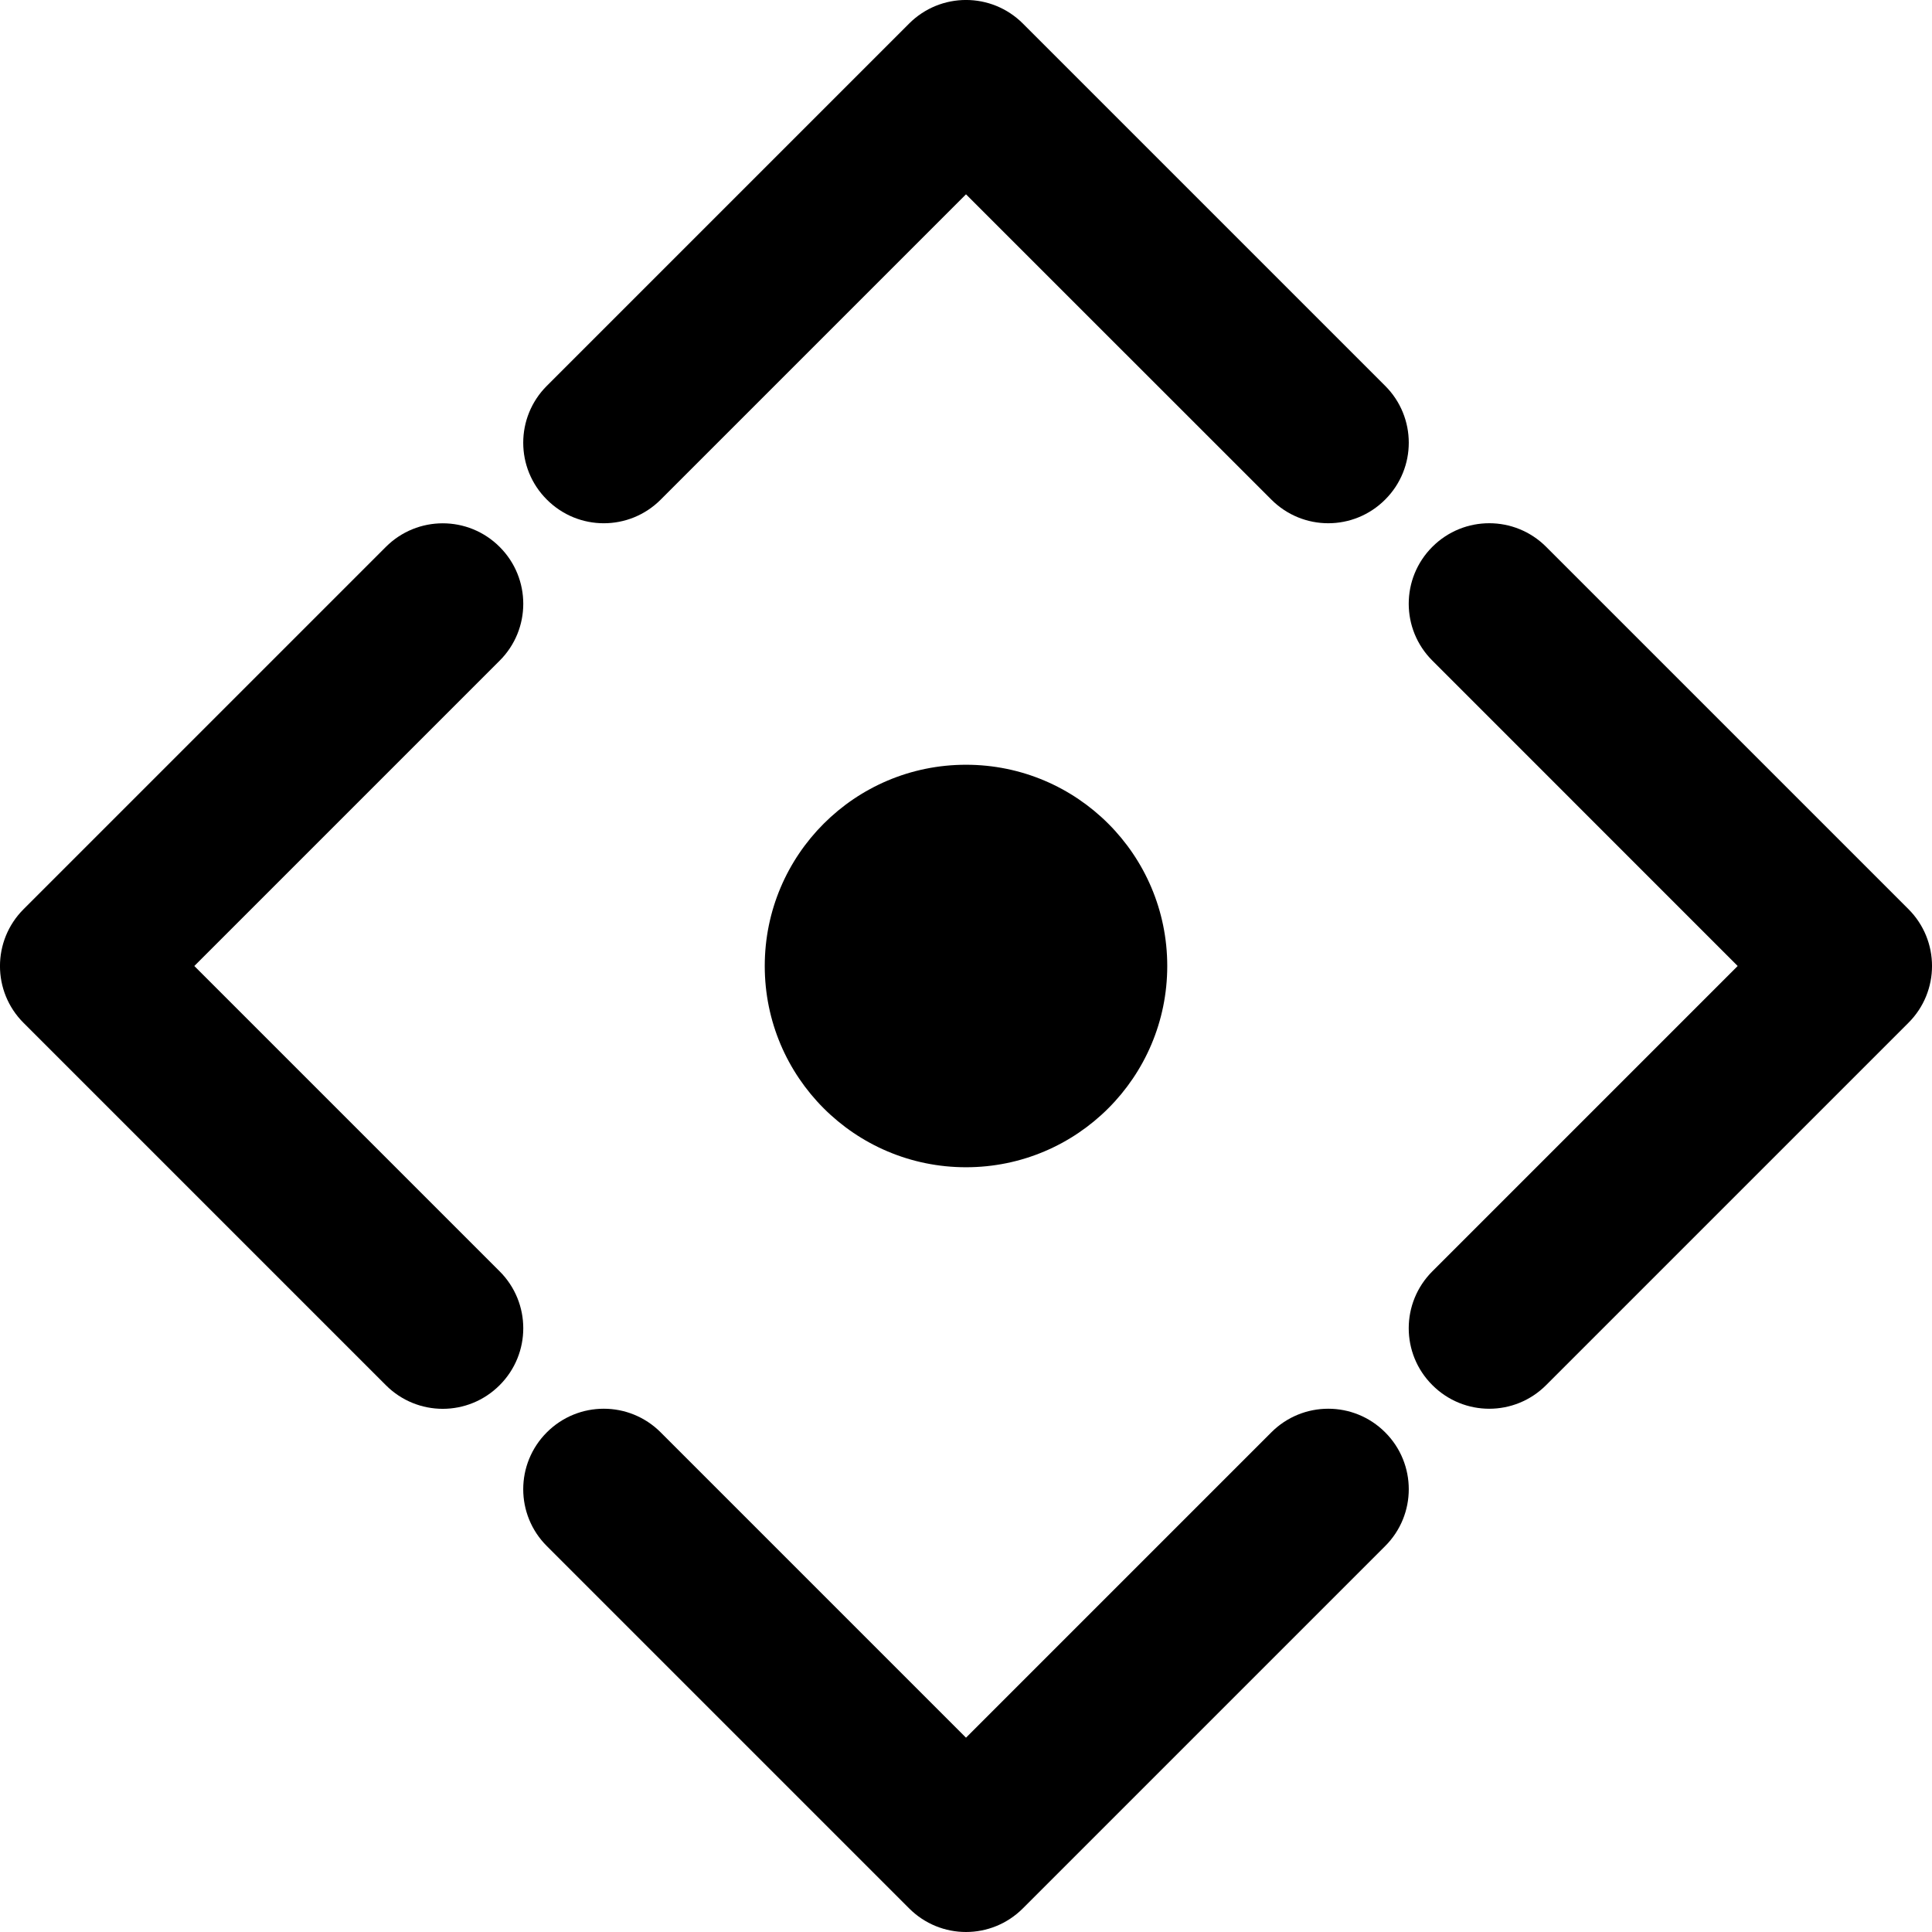 <?xml version="1.0" encoding="utf-8"?>
<!-- Generator: Adobe Illustrator 19.2.1, SVG Export Plug-In . SVG Version: 6.00 Build 0)  -->
<svg version="1.1" xmlns="http://www.w3.org/2000/svg" xmlns:xlink="http://www.w3.org/1999/xlink" x="0px" y="0px" width="24px"
	 height="24px" viewBox="0 0 24 24" enable-background="new 0 0 24 24" xml:space="preserve">
<g id="Filled_Icons_1_">
	<g id="Filled_Icons">
		<g>
			<circle cx="12" cy="12" r="2.5"/>
			<path d="M23.707,11.293l-4.5-4.5c-0.391-0.391-1.023-0.391-1.414,0c-0.391,0.391-0.391,1.023,0,1.413L21.586,12l-3.793,3.793
				c-0.391,0.391-0.391,1.023,0,1.413c0.391,0.392,1.023,0.392,1.414,0l4.5-4.5C24.098,12.316,24.098,11.684,23.707,11.293z"/>
			<path d="M6.207,15.793L2.414,12l3.793-3.793c0.391-0.39,0.391-1.023,0-1.413c-0.391-0.391-1.023-0.391-1.414,0l-4.5,4.5
				c-0.391,0.391-0.391,1.023,0,1.413l4.5,4.5c0.391,0.392,1.023,0.392,1.414,0C6.598,16.816,6.598,16.184,6.207,15.793z"/>
			<path d="M8.207,6.207L12,2.414l3.793,3.792c0.391,0.392,1.023,0.392,1.414,0c0.391-0.39,0.391-1.023,0-1.413l-4.5-4.5
				c-0.391-0.391-1.023-0.391-1.414,0l-4.5,4.5c-0.391,0.391-0.391,1.023,0,1.413C7.184,6.598,7.816,6.598,8.207,6.207z"/>
			<path d="M15.793,17.793L12,21.586l-3.793-3.793c-0.391-0.391-1.023-0.391-1.414,0c-0.391,0.391-0.391,1.023,0,1.413l4.5,4.5
				c0.391,0.392,1.023,0.392,1.414,0l4.5-4.5c0.391-0.39,0.391-1.023,0-1.413C16.816,17.402,16.184,17.402,15.793,17.793z"/>
		</g>
	</g>
	<g id="New_icons">
	</g>
</g>
<g id="Invisible_Shape">
	<rect fill="none" width="24" height="24"/>
</g>
</svg>
